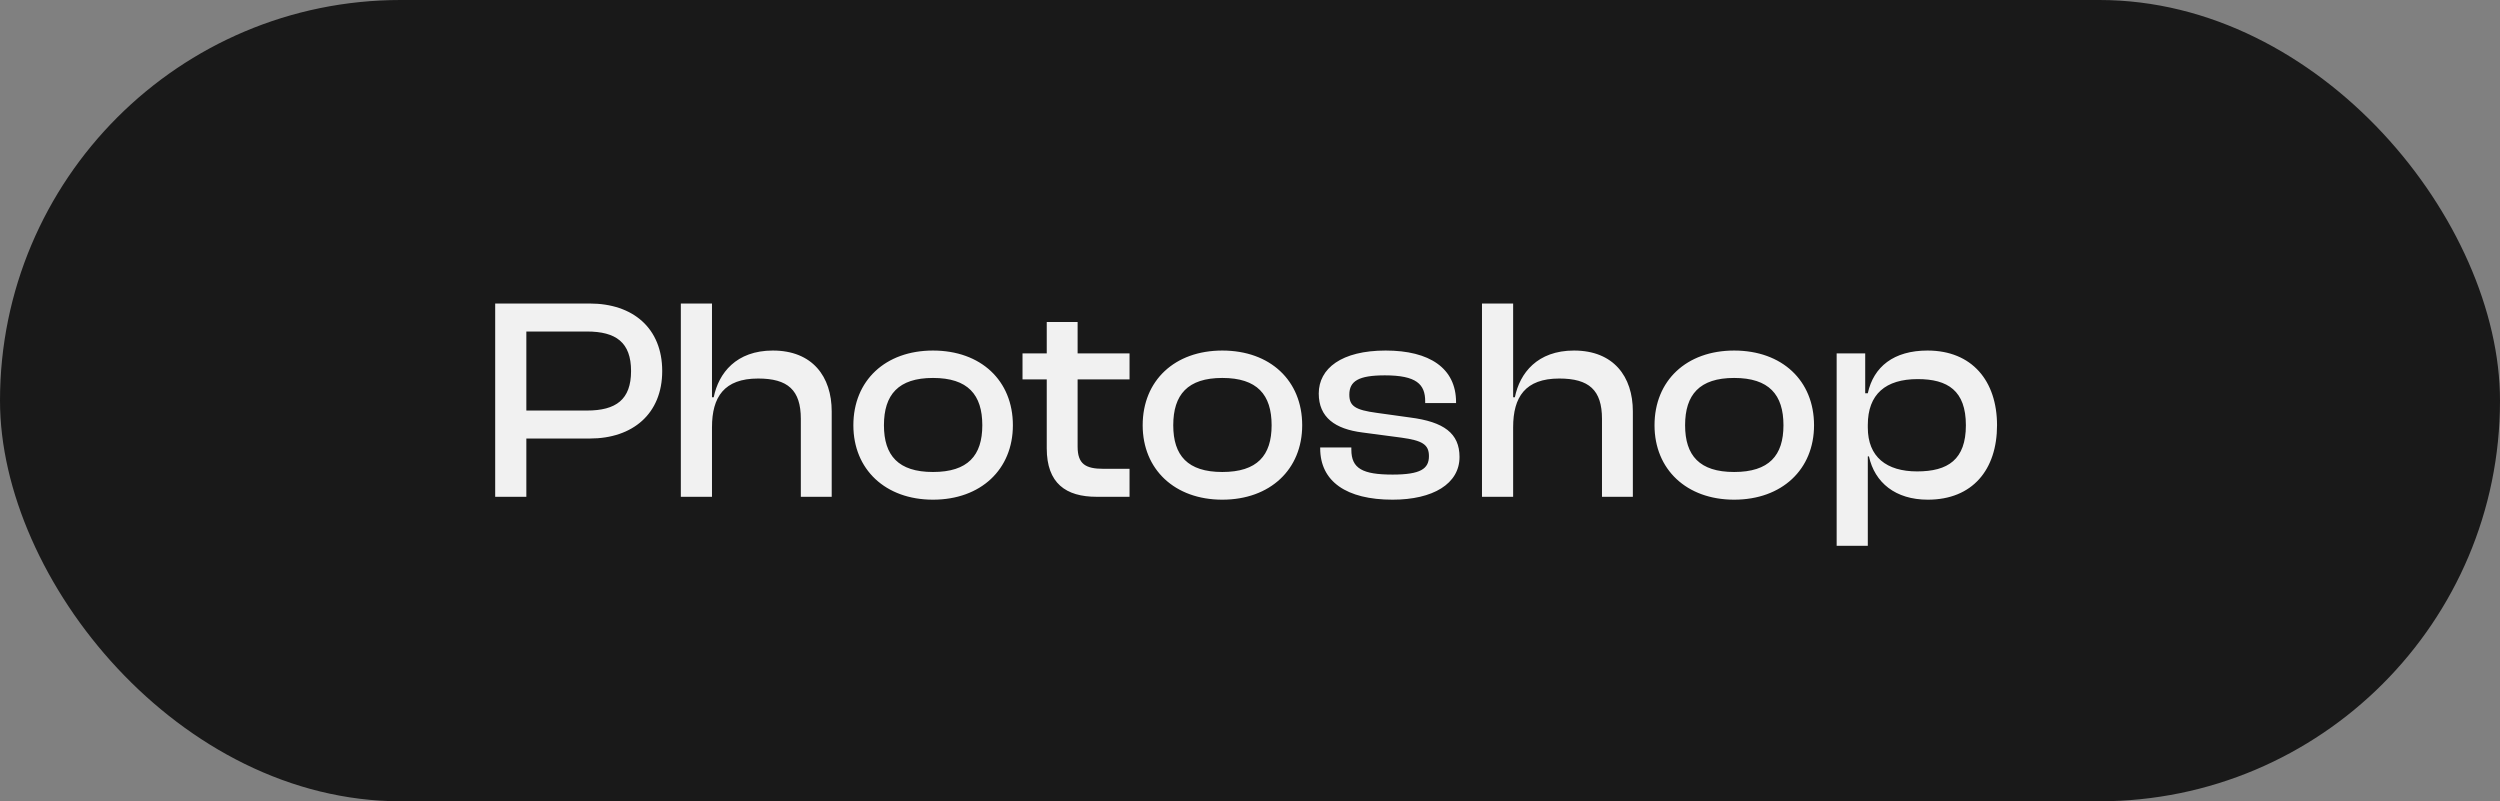 <svg width="156" height="50" viewBox="0 0 156 50" fill="none" xmlns="http://www.w3.org/2000/svg">
<rect x="0" y="0" width="156" height="50" fill="#808080" stroke="none"/>
<rect width="156" height="50" rx="25" fill="#191919"/>
<path d="M32.844 31H30.9V18.94H36.804C39.486 18.94 41.322 20.47 41.322 23.152C41.322 25.816 39.486 27.364 36.804 27.364H32.844V31ZM36.624 20.686H32.844V25.618H36.624C38.442 25.618 39.378 24.934 39.378 23.152C39.378 21.37 38.442 20.686 36.624 20.686ZM44.428 31H42.484V18.94H44.428V24.79H44.536C44.842 23.278 45.94 21.874 48.226 21.874C50.692 21.874 51.898 23.494 51.898 25.672V31H49.972V26.14C49.972 24.34 49.162 23.62 47.308 23.62C45.184 23.62 44.428 24.772 44.428 26.662V31ZM58.218 31.18C55.248 31.18 53.25 29.29 53.25 26.536C53.25 23.746 55.248 21.874 58.218 21.874C61.206 21.874 63.204 23.746 63.204 26.536C63.204 29.29 61.206 31.18 58.218 31.18ZM58.218 29.452C60.396 29.452 61.296 28.426 61.296 26.536C61.296 24.628 60.396 23.584 58.218 23.584C56.058 23.584 55.158 24.628 55.158 26.536C55.158 28.426 56.058 29.452 58.218 29.452ZM70.483 31H68.431C66.505 31 65.317 30.154 65.317 27.976V23.674H63.805V22.054H65.317V20.092H67.243V22.054H70.483V23.674H67.243V27.868C67.243 28.966 67.747 29.254 68.863 29.254H70.483V31ZM76.271 31.18C73.301 31.18 71.303 29.29 71.303 26.536C71.303 23.746 73.301 21.874 76.271 21.874C79.259 21.874 81.257 23.746 81.257 26.536C81.257 29.29 79.259 31.18 76.271 31.18ZM76.271 29.452C78.449 29.452 79.349 28.426 79.349 26.536C79.349 24.628 78.449 23.584 76.271 23.584C74.111 23.584 73.211 24.628 73.211 26.536C73.211 28.426 74.111 29.452 76.271 29.452ZM86.898 31.18C84.018 31.18 82.38 30.046 82.38 27.976V27.922H84.324V28.066C84.324 29.236 85.026 29.614 86.898 29.614C88.644 29.614 89.166 29.254 89.166 28.462C89.166 27.724 88.734 27.49 87.456 27.31L85.008 26.986C83.316 26.77 82.29 26.05 82.29 24.556C82.29 22.99 83.712 21.874 86.466 21.874C89.202 21.874 90.858 22.972 90.858 25.096V25.15H88.932V25.042C88.932 23.98 88.392 23.422 86.412 23.422C84.774 23.422 84.198 23.782 84.198 24.628C84.198 25.33 84.558 25.582 85.908 25.762L87.978 26.05C90.102 26.32 91.074 27.04 91.074 28.516C91.074 30.19 89.418 31.18 86.898 31.18ZM94.42 31H92.476V18.94H94.42V24.79H94.528C94.834 23.278 95.932 21.874 98.218 21.874C100.684 21.874 101.89 23.494 101.89 25.672V31H99.964V26.14C99.964 24.34 99.154 23.62 97.3 23.62C95.176 23.62 94.42 24.772 94.42 26.662V31ZM108.21 31.18C105.24 31.18 103.242 29.29 103.242 26.536C103.242 23.746 105.24 21.874 108.21 21.874C111.198 21.874 113.196 23.746 113.196 26.536C113.196 29.29 111.198 31.18 108.21 31.18ZM108.21 29.452C110.388 29.452 111.288 28.426 111.288 26.536C111.288 24.628 110.388 23.584 108.21 23.584C106.05 23.584 105.15 24.628 105.15 26.536C105.15 28.426 106.05 29.452 108.21 29.452ZM116.551 34.06H114.607V22.054H116.389V24.538H116.551C116.911 22.882 118.171 21.874 120.277 21.874C123.049 21.874 124.615 23.764 124.615 26.536C124.615 29.308 123.085 31.18 120.295 31.18C118.279 31.18 116.983 30.118 116.623 28.48H116.551V34.06ZM116.551 26.68C116.551 28.516 117.721 29.416 119.629 29.416C121.555 29.416 122.671 28.678 122.671 26.536C122.671 24.376 121.537 23.656 119.665 23.656C117.667 23.656 116.551 24.592 116.551 26.518V26.68Z" fill="#F1F1F1"/>
</svg>
